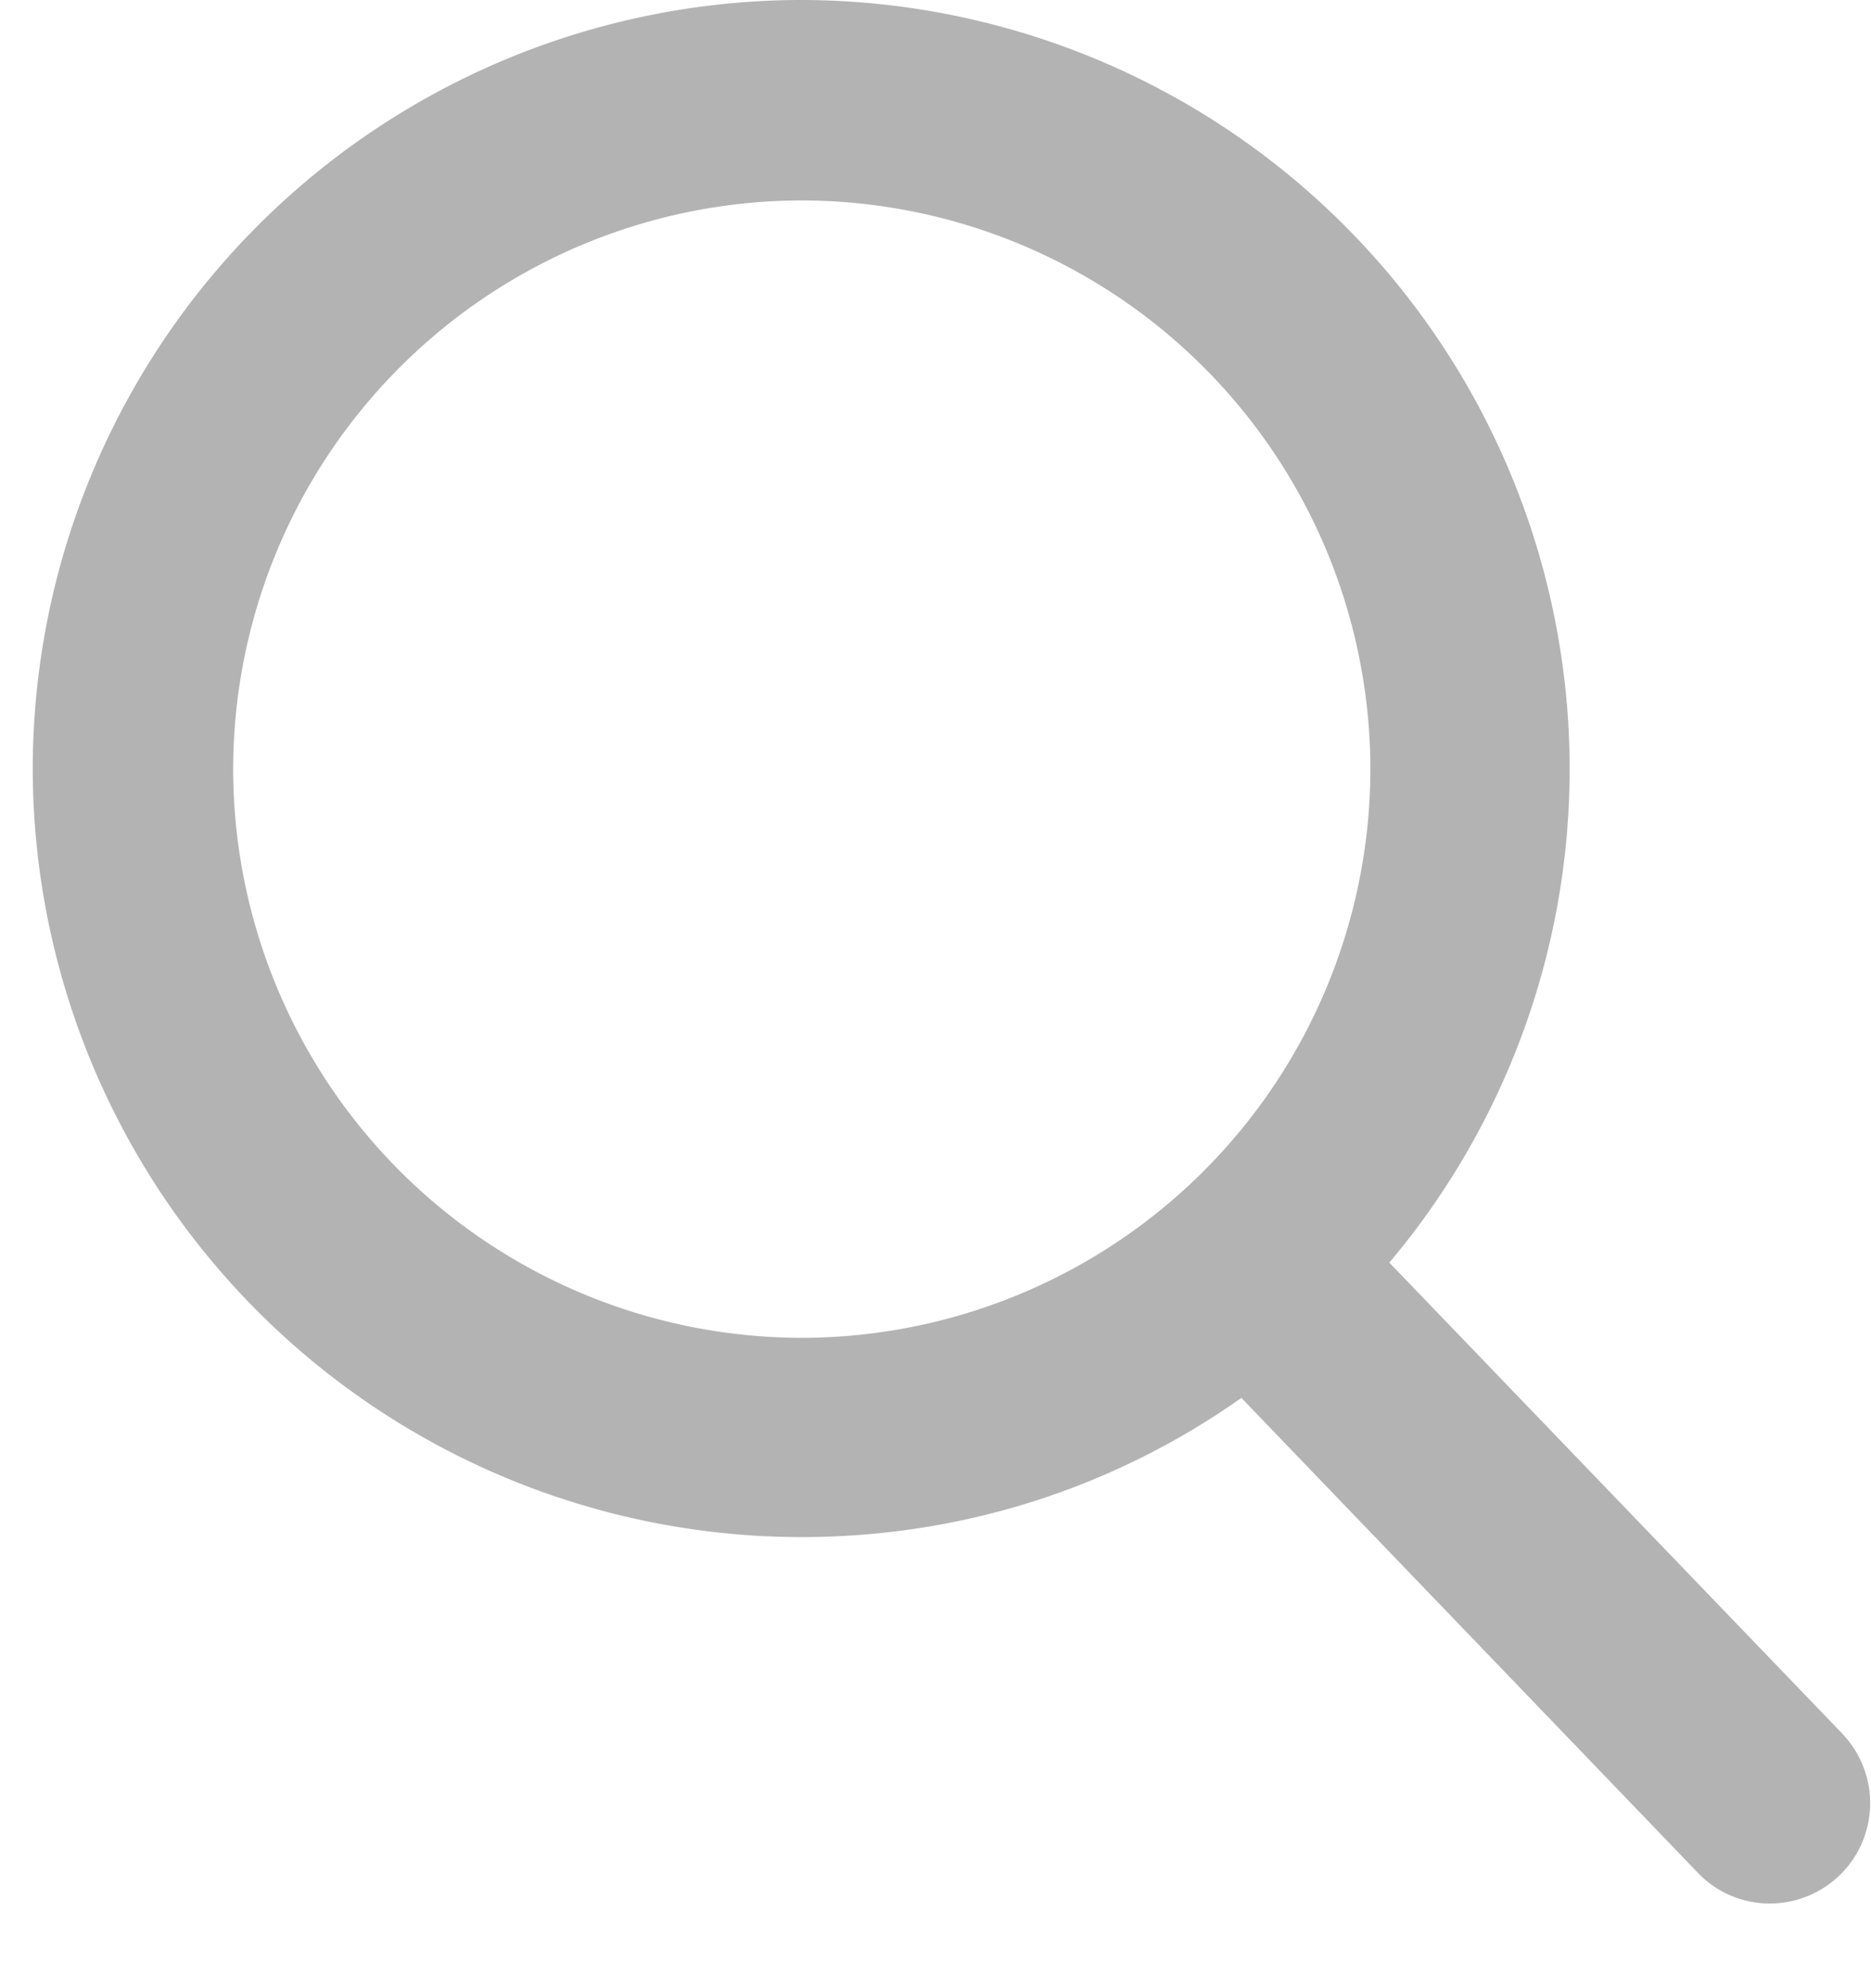 <svg xmlns="http://www.w3.org/2000/svg" width="16" height="17" viewBox="0 0 16 17"><g><g opacity=".3"><path d="M6.856 1.714a4.868 4.868 0 0 1 4.863 4.862 4.868 4.868 0 0 1-4.863 4.863 4.868 4.868 0 0 1-4.862-4.863 4.868 4.868 0 0 1 4.862-4.862zm8.899 13.11l-3.874-4.028a6.55 6.55 0 0 0 1.542-4.225A6.579 6.579 0 0 0 6.85 0 6.579 6.579 0 0 0 .28 6.571a6.579 6.579 0 0 0 6.571 6.572c1.36 0 2.657-.41 3.765-1.19l3.903 4.06a.85.85 0 0 0 .618.263.858.858 0 0 0 .618-1.451z"/></g></g></svg>
